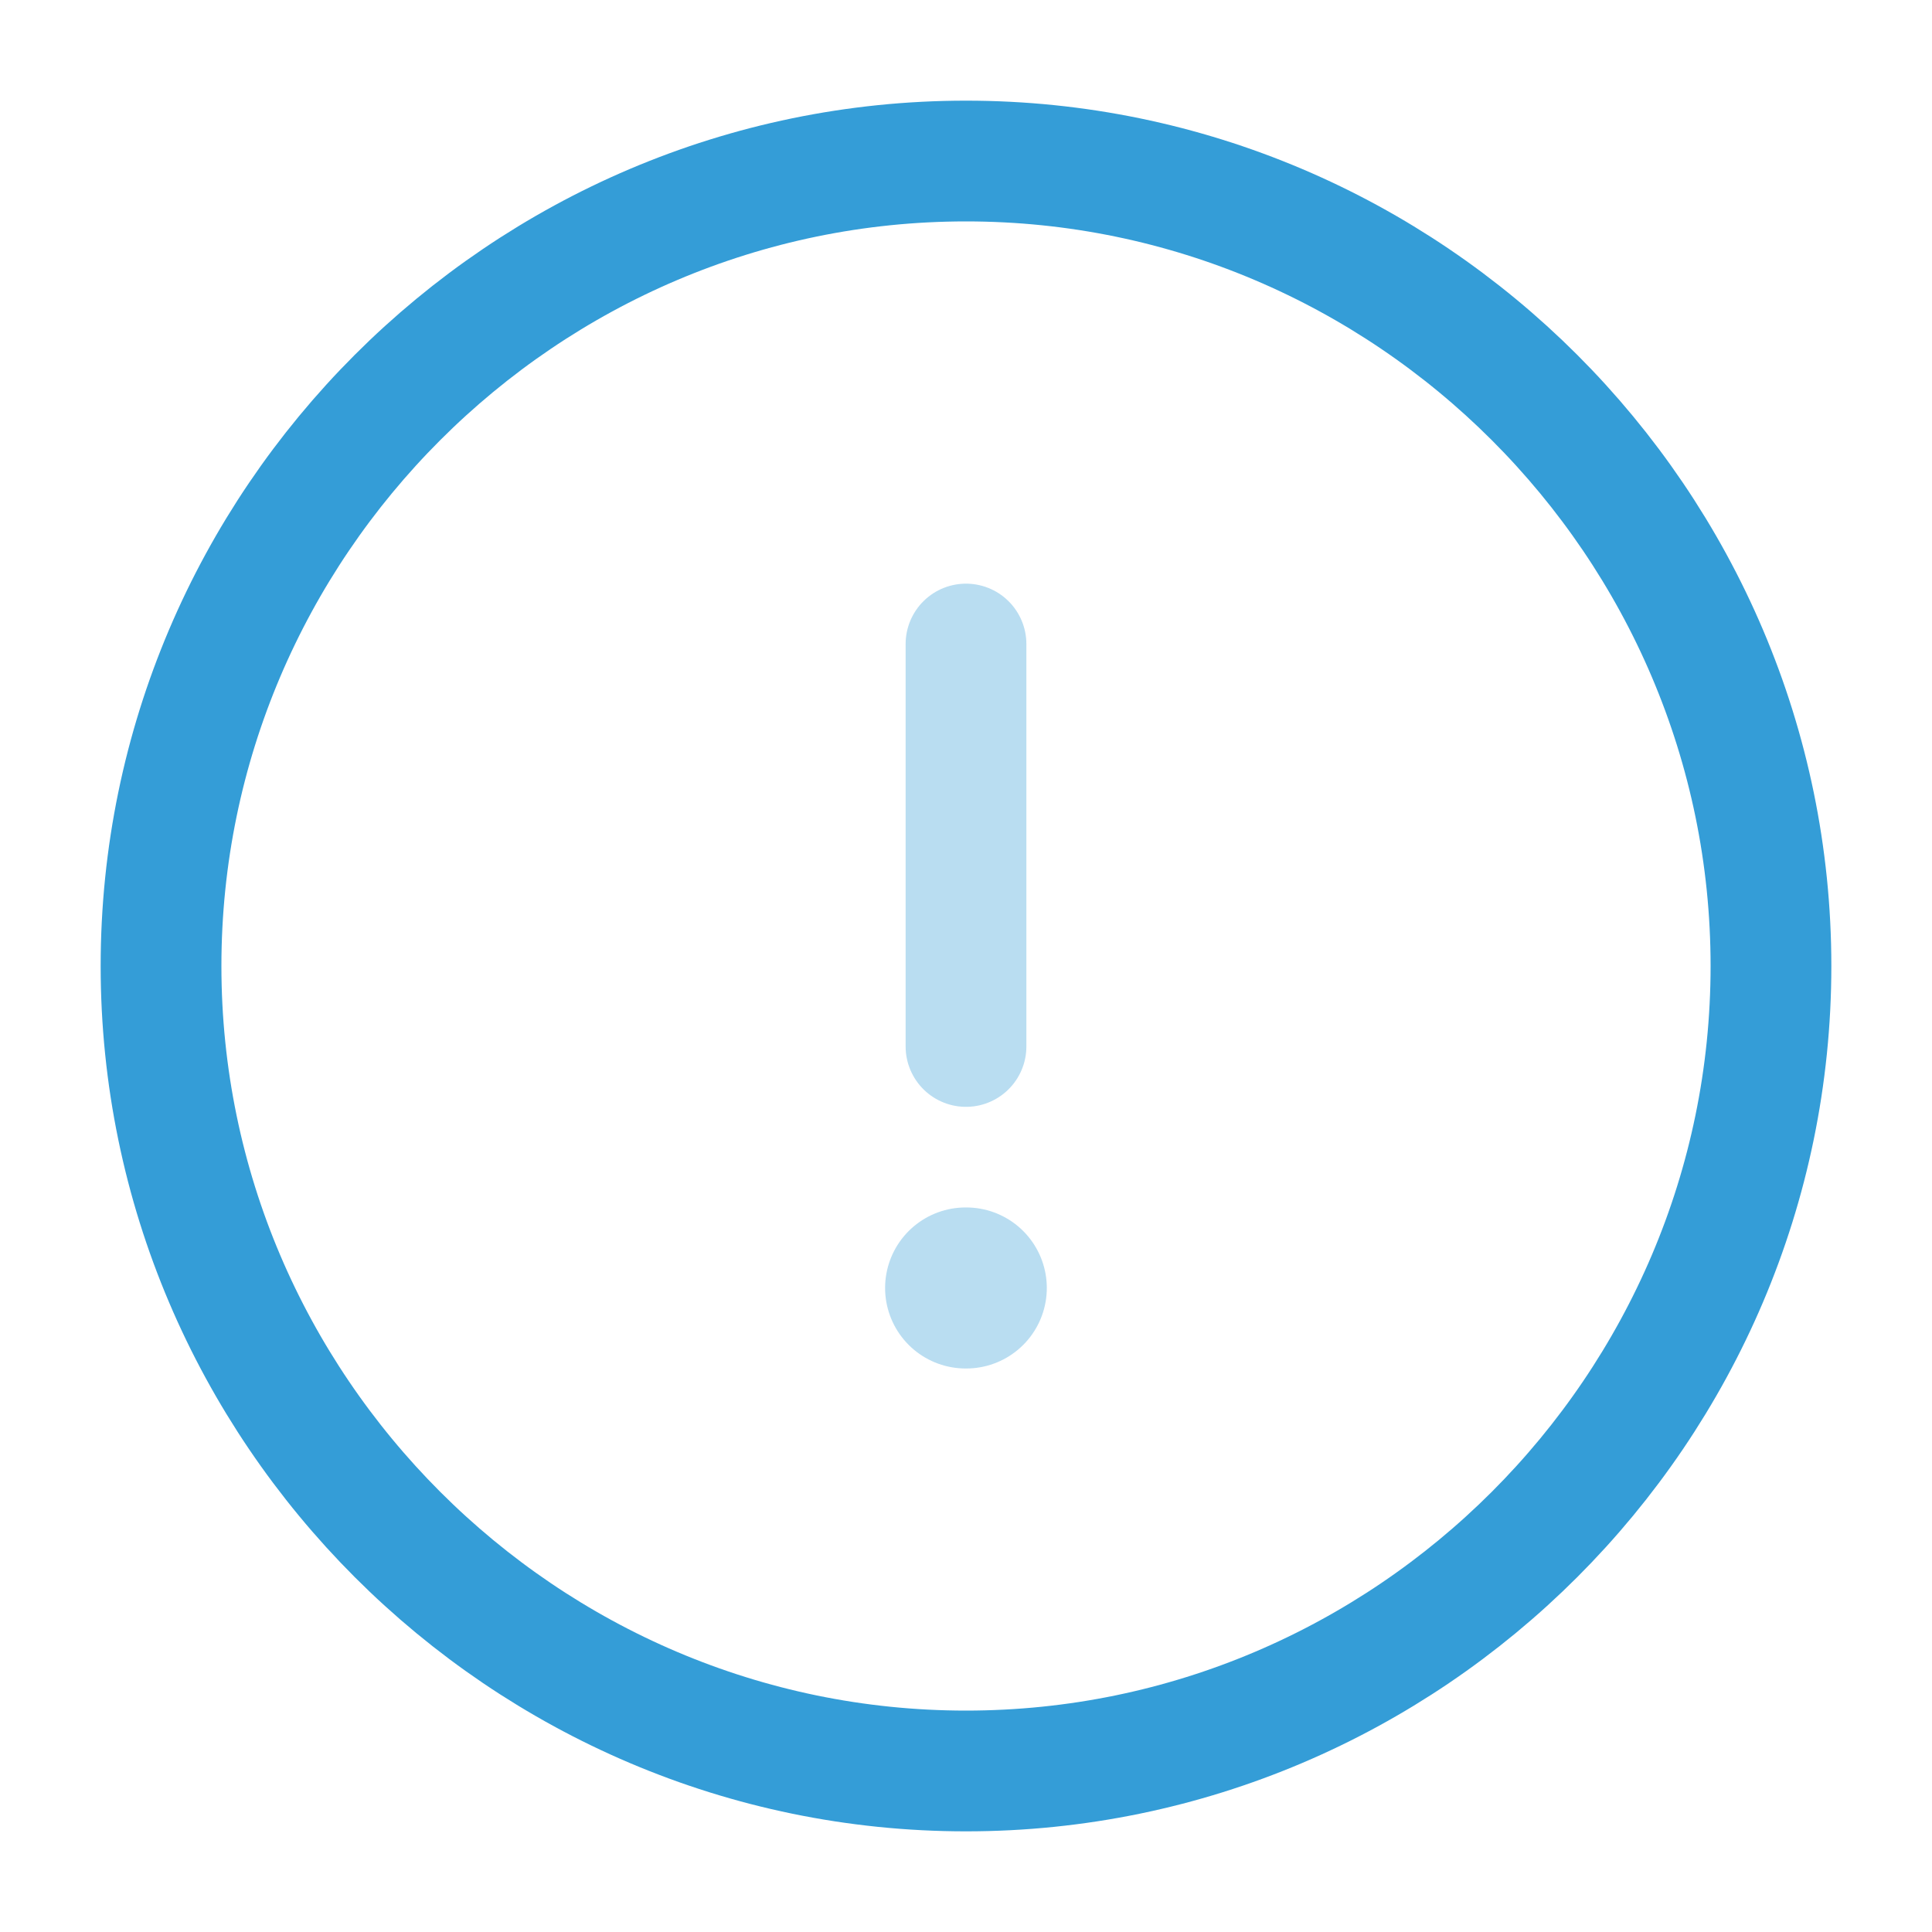 <svg width="20" height="20" viewBox="0 0 20 20" fill="none" xmlns="http://www.w3.org/2000/svg">
<path d="M10 18.333C14.583 18.333 18.333 14.583 18.333 10C18.333 5.417 14.583 1.667 10 1.667C5.417 1.667 1.667 5.417 1.667 10C1.667 14.583 5.417 18.333 10 18.333Z" stroke="#349DD7" stroke-width="1.25" stroke-linecap="round" stroke-linejoin="round"/>
<path opacity="0.34" d="M10 6.667V10.833" stroke="#349DD7" stroke-width="1.25" stroke-linecap="round" stroke-linejoin="round"/>
<path opacity="0.34" d="M9.996 13.333H10.003" stroke="#349DD7" stroke-width="1.667" stroke-linecap="round" stroke-linejoin="round"/>
</svg>
